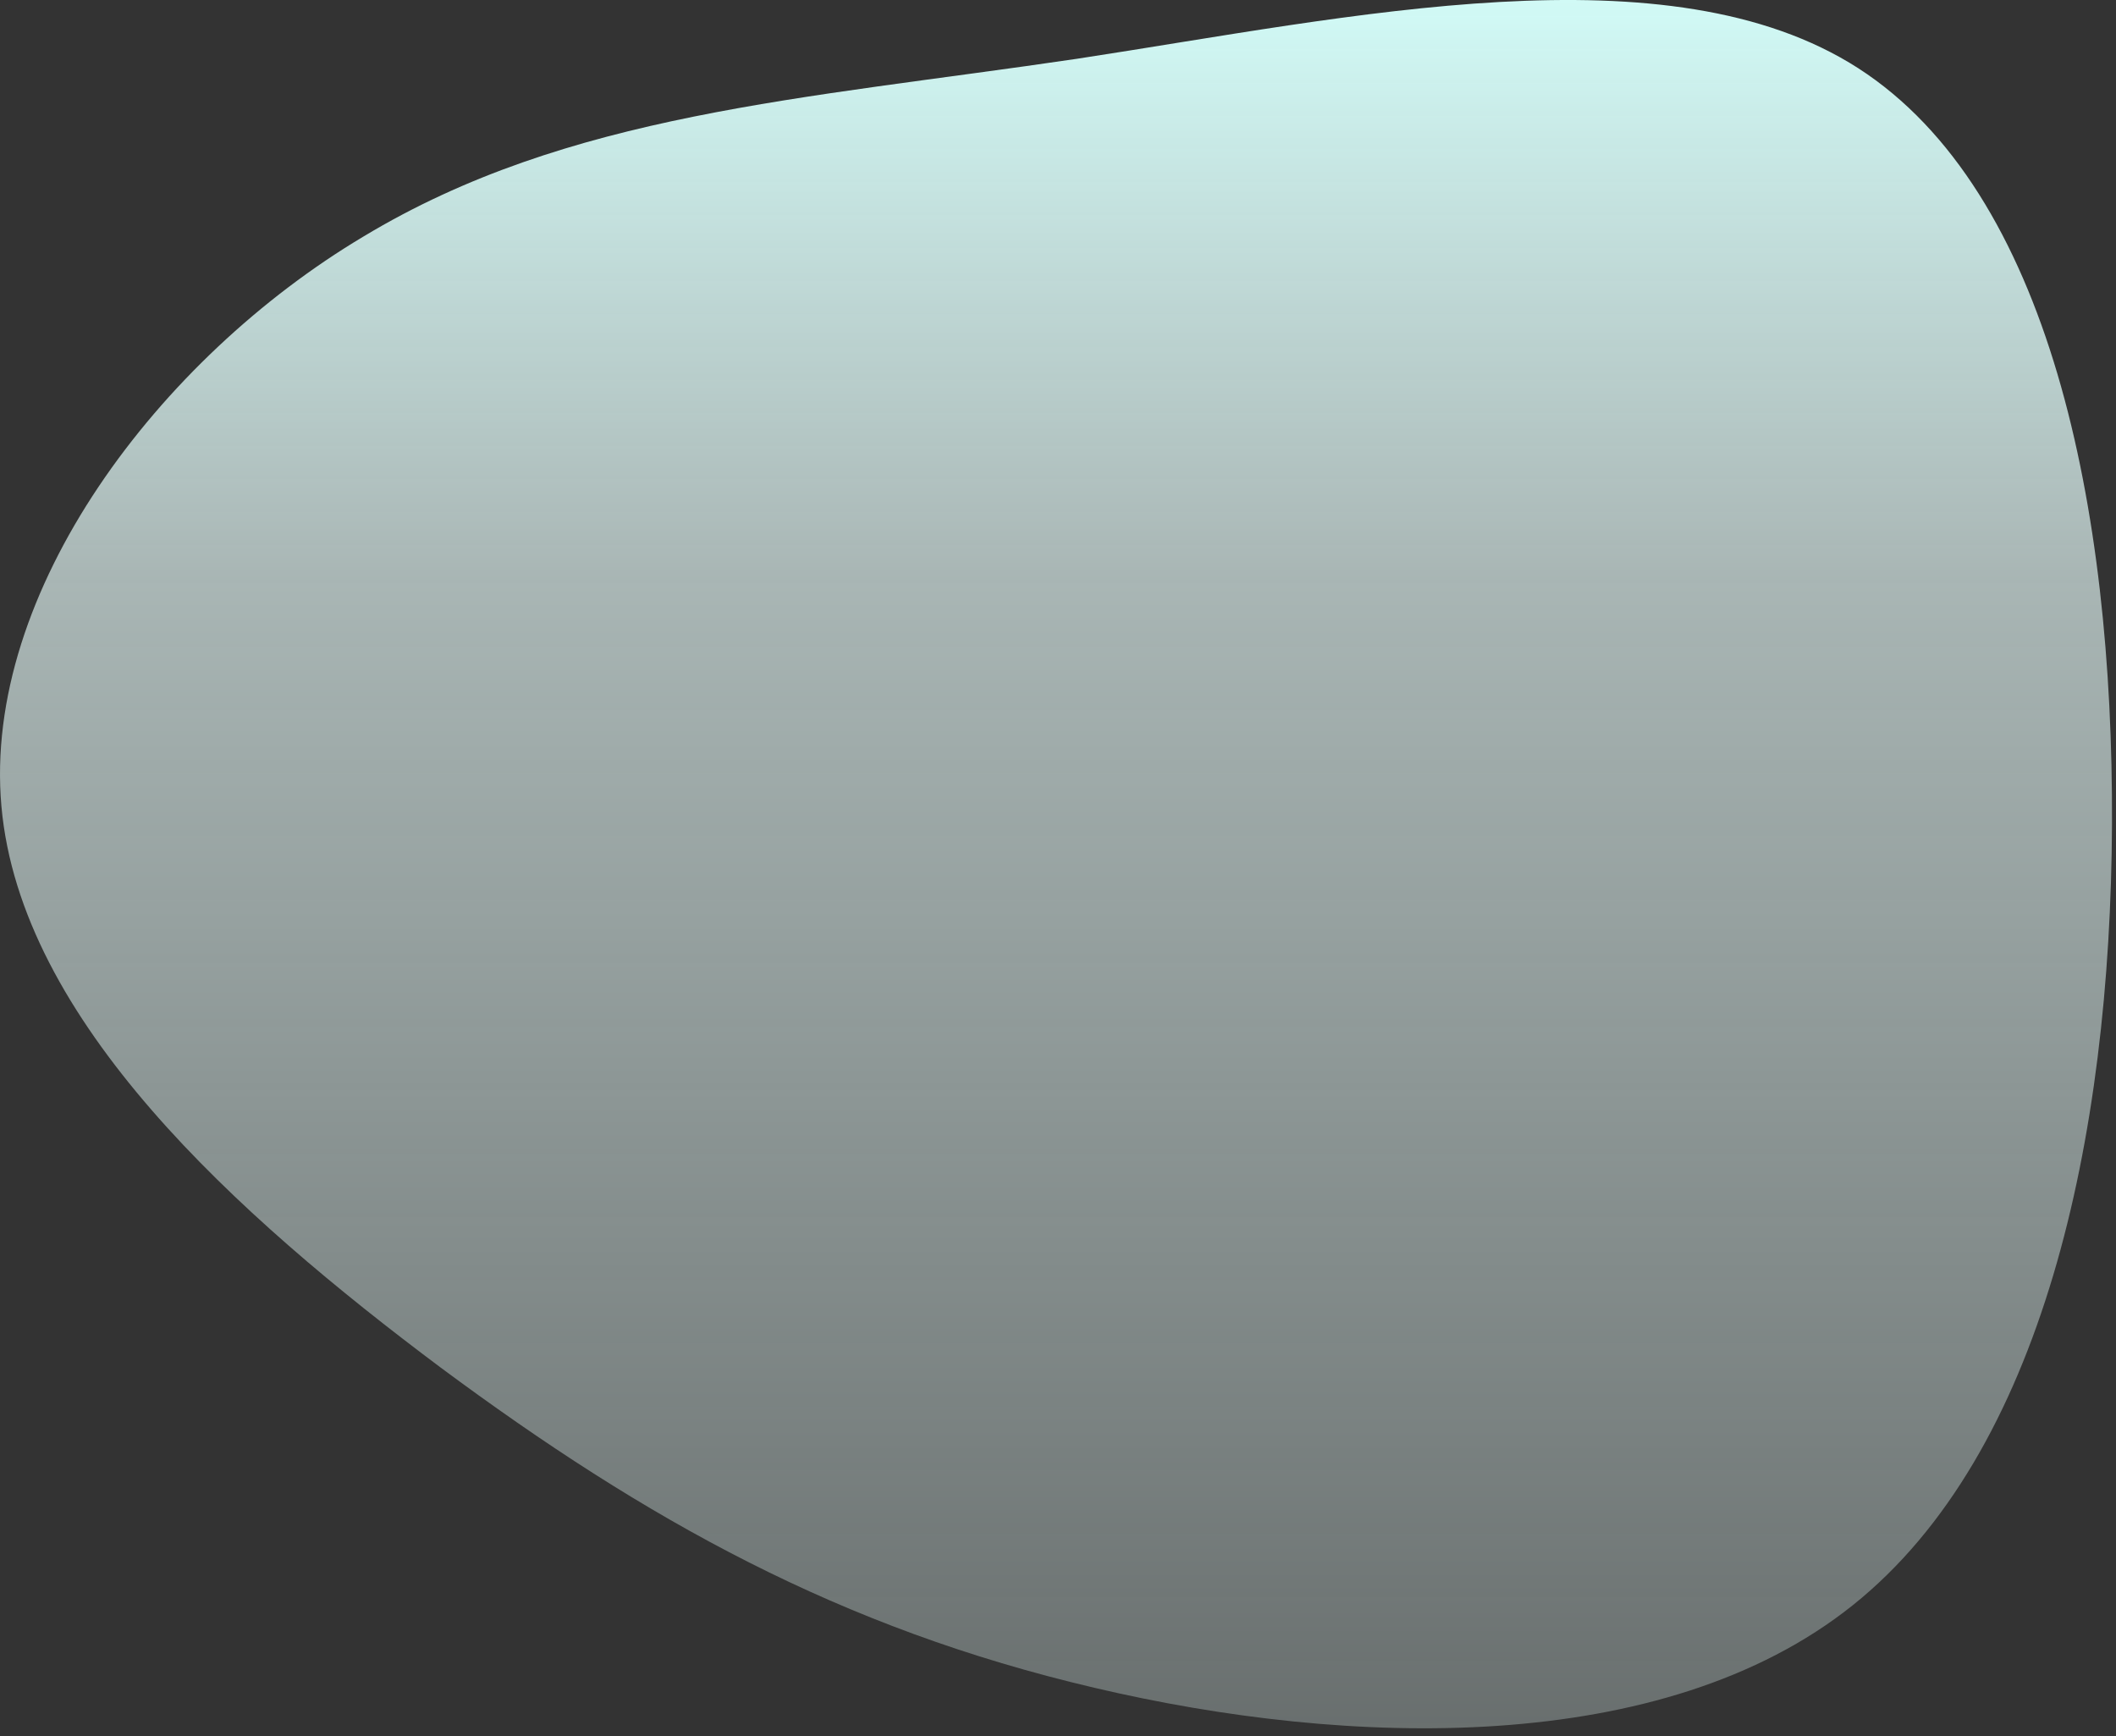 <svg preserveAspectRatio="none" viewBox="0 0 156 128" fill="none" xmlns="http://www.w3.org/2000/svg">
<rect x="0" y="0" width="156" height="128" fill="#333333" stroke="none"/>
<path d="M137.004 5.033C151.104 14.133 155.804 37.433 155.704 60.733C155.604 83.933 150.604 107.133 136.604 118.333C122.604 129.533 99.403 128.833 80.704 124.433C61.904 120.033 47.603 112.033 32.504 100.833C17.404 89.533 1.504 75.233 0.104 59.433C-1.296 43.633 11.704 26.433 26.803 17.433C41.904 8.333 59.103 7.333 79.403 4.333C99.704 1.233 123.004 -3.967 137.004 5.033Z" fill="url(#paint0_linear)"/>
<defs>
<linearGradient id="paint0_linear" x1="0" y1="0" x2="0" y2="128" gradientUnits="userSpaceOnUse">
<stop stop-color="#D1FAF6"/>
<stop offset="33%" stop-color="#E6FAF8" stop-opacity="0.66"/>
<stop offset="100%" stop-color="#E6FAF8" stop-opacity="0.3"/>
</linearGradient>
</defs>
</svg>